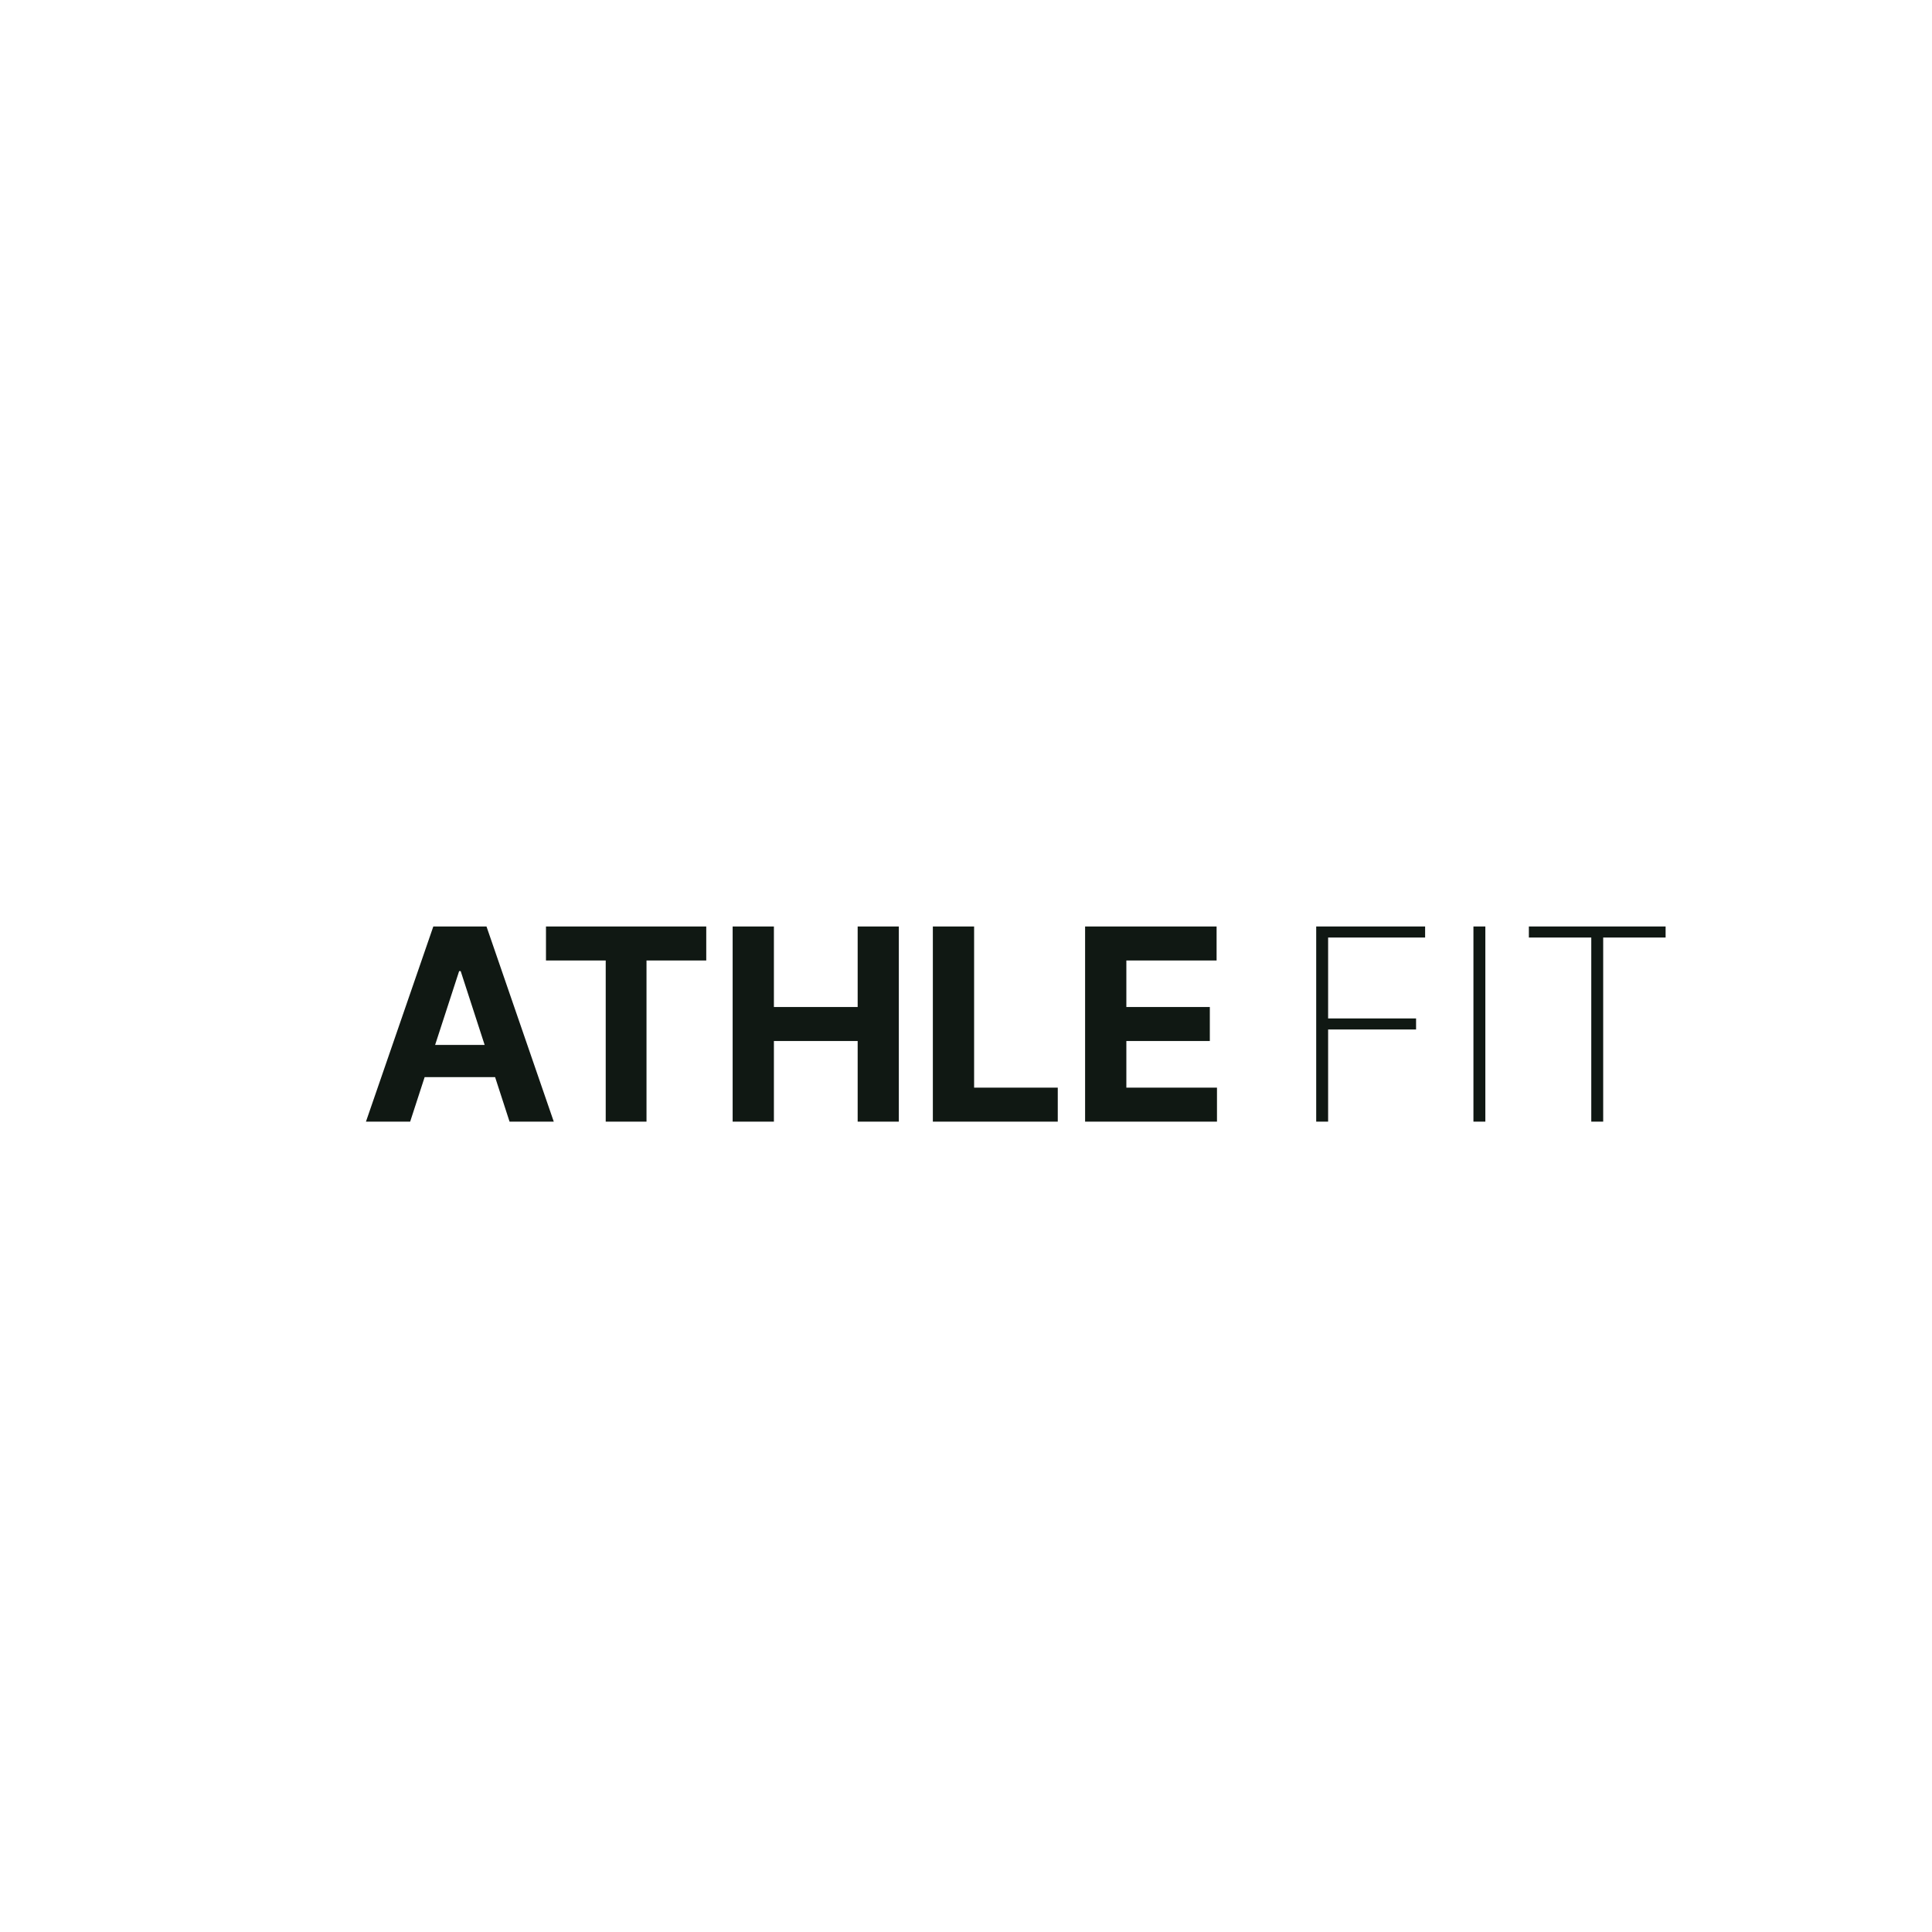 <svg width="360" height="360" viewBox="0 0 360 360" fill="none" xmlns="http://www.w3.org/2000/svg">
<g clip-path="url(#clip0_326_67)">
<g filter="url(#filter0_d_326_67)">
<path d="M66.428 199H58.19L70.743 162.636H80.651L93.186 199H84.947L75.839 170.946H75.555L66.428 199ZM65.913 184.707H85.374V190.708H65.913V184.707ZM91.735 168.975V162.636H121.6V168.975H110.467V199H102.867V168.975H91.735ZM126.518 199V162.636H134.206V177.64H149.813V162.636H157.484V199H149.813V183.979H134.206V199H126.518ZM163.823 199V162.636H171.511V192.661H187.1V199H163.823ZM192.192 199V162.636H216.695V168.975H199.88V177.64H215.434V183.979H199.88V192.661H216.766V199H192.192Z" fill="#050D08" fill-opacity="0.95"/>
<path d="M235.256 199V162.636H255.55V164.696H237.475V179.771H253.864V181.83H237.475V199H235.256ZM266.772 162.636V199H264.553V162.636H266.772ZM274.882 164.696V162.636H300.361V164.696H288.731V199H286.512V164.696H274.882Z" fill="#050D08" fill-opacity="0.95"/>
</g>
</g>
<defs>
<filter id="filter0_d_326_67" x="17" y="110" width="347" height="161" filterUnits="userSpaceOnUse" color-interpolation-filters="sRGB">
<feFlood flood-opacity="0" result="BackgroundImageFix"/>
<feColorMatrix in="SourceAlpha" type="matrix" values="0 0 0 0 0 0 0 0 0 0 0 0 0 0 0 0 0 0 127 0" result="hardAlpha"/>
<feOffset dx="10" dy="10"/>
<feGaussianBlur stdDeviation="25"/>
<feComposite in2="hardAlpha" operator="out"/>
<feColorMatrix type="matrix" values="0 0 0 0 0.094 0 0 0 0 0.25 0 0 0 0 0.148 0 0 0 0.2 0"/>
<feBlend mode="normal" in2="BackgroundImageFix" result="effect1_dropShadow_326_67"/>
<feBlend mode="normal" in="SourceGraphic" in2="effect1_dropShadow_326_67" result="shape"/>
</filter>
<clipPath id="clip0_326_67">
<rect width="360" height="360" fill="white"/>
</clipPath>
</defs>
</svg>
